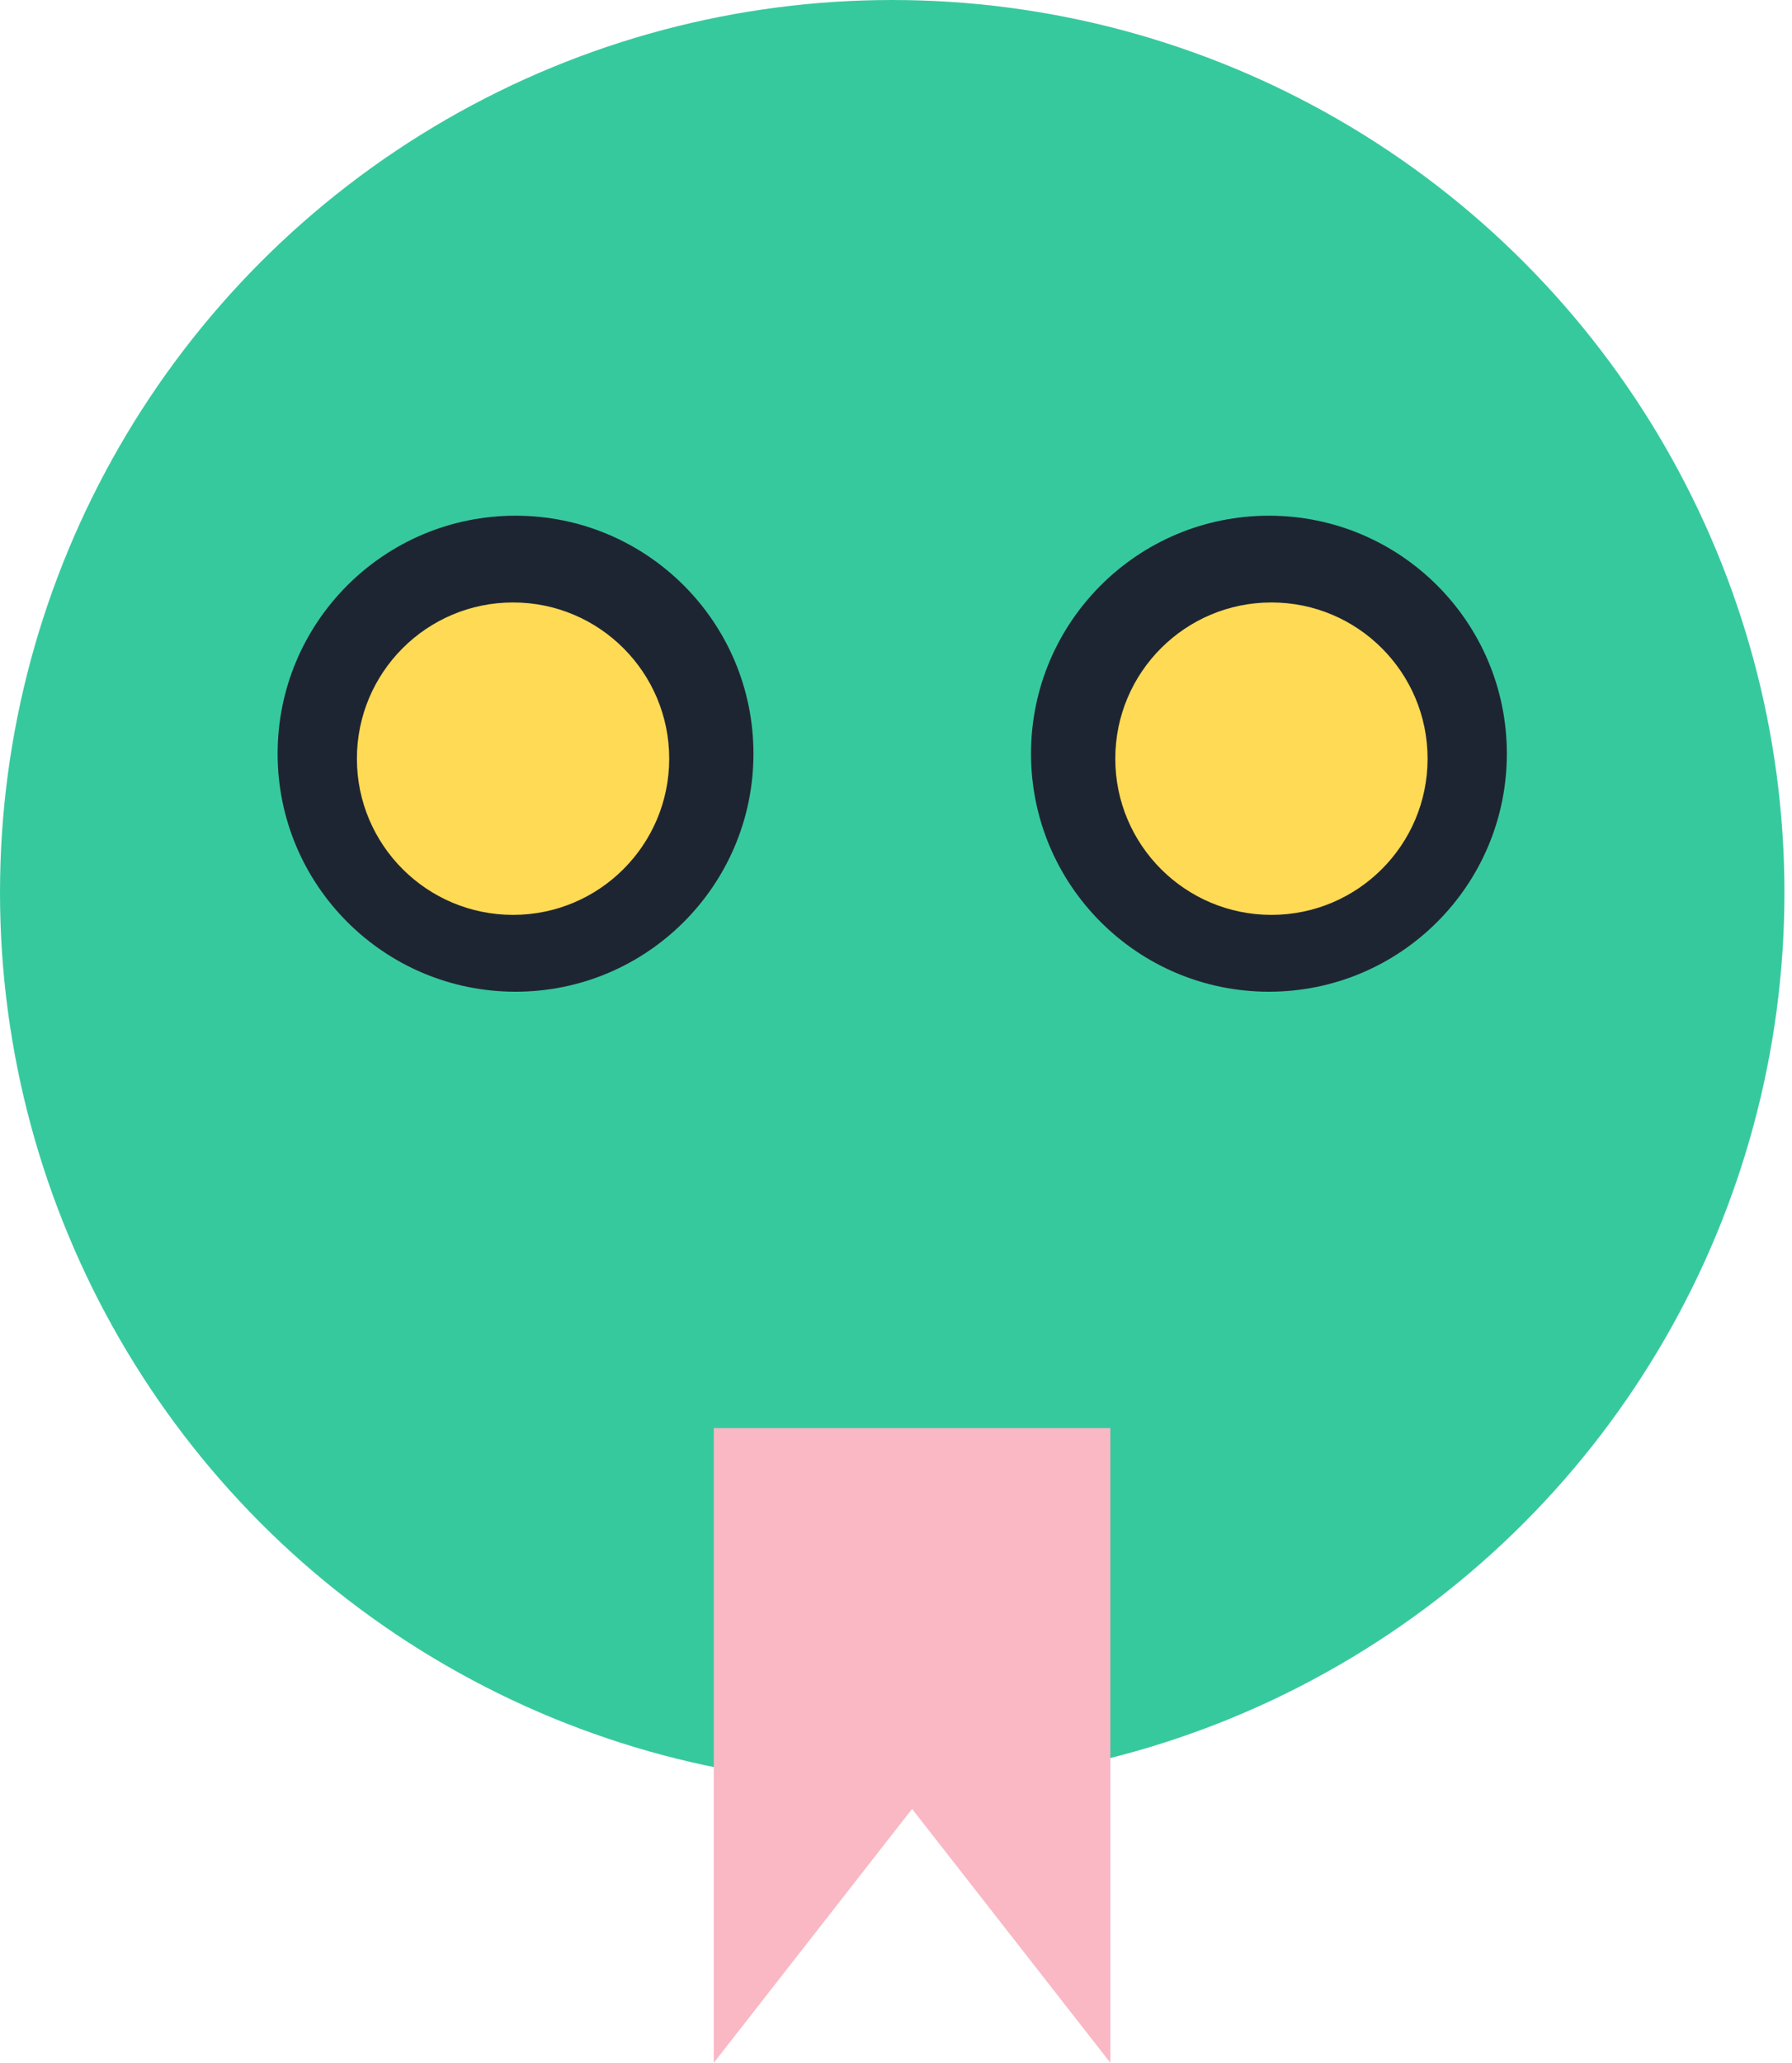 <?xml version="1.0" encoding="UTF-8"?> <svg xmlns="http://www.w3.org/2000/svg" width="73" height="84" viewBox="0 0 73 84" fill="none"> <circle cx="36.346" cy="36.346" r="36.346" fill="#37C99E"></circle> <ellipse cx="21.001" cy="30.692" rx="9.692" ry="9.692" fill="#1E2532"></ellipse> <ellipse cx="20.9" cy="30.894" rx="6.361" ry="6.361" fill="#FFDA54"></ellipse> <circle cx="51.692" cy="30.692" r="9.692" fill="#1E2532"></circle> <ellipse cx="51.794" cy="30.894" rx="6.361" ry="6.361" fill="#FFDA54"></ellipse> <path d="M29.078 58.154H45.232V84L37.155 73.662L29.078 84V58.154Z" fill="#F9B8C4"></path> </svg> 